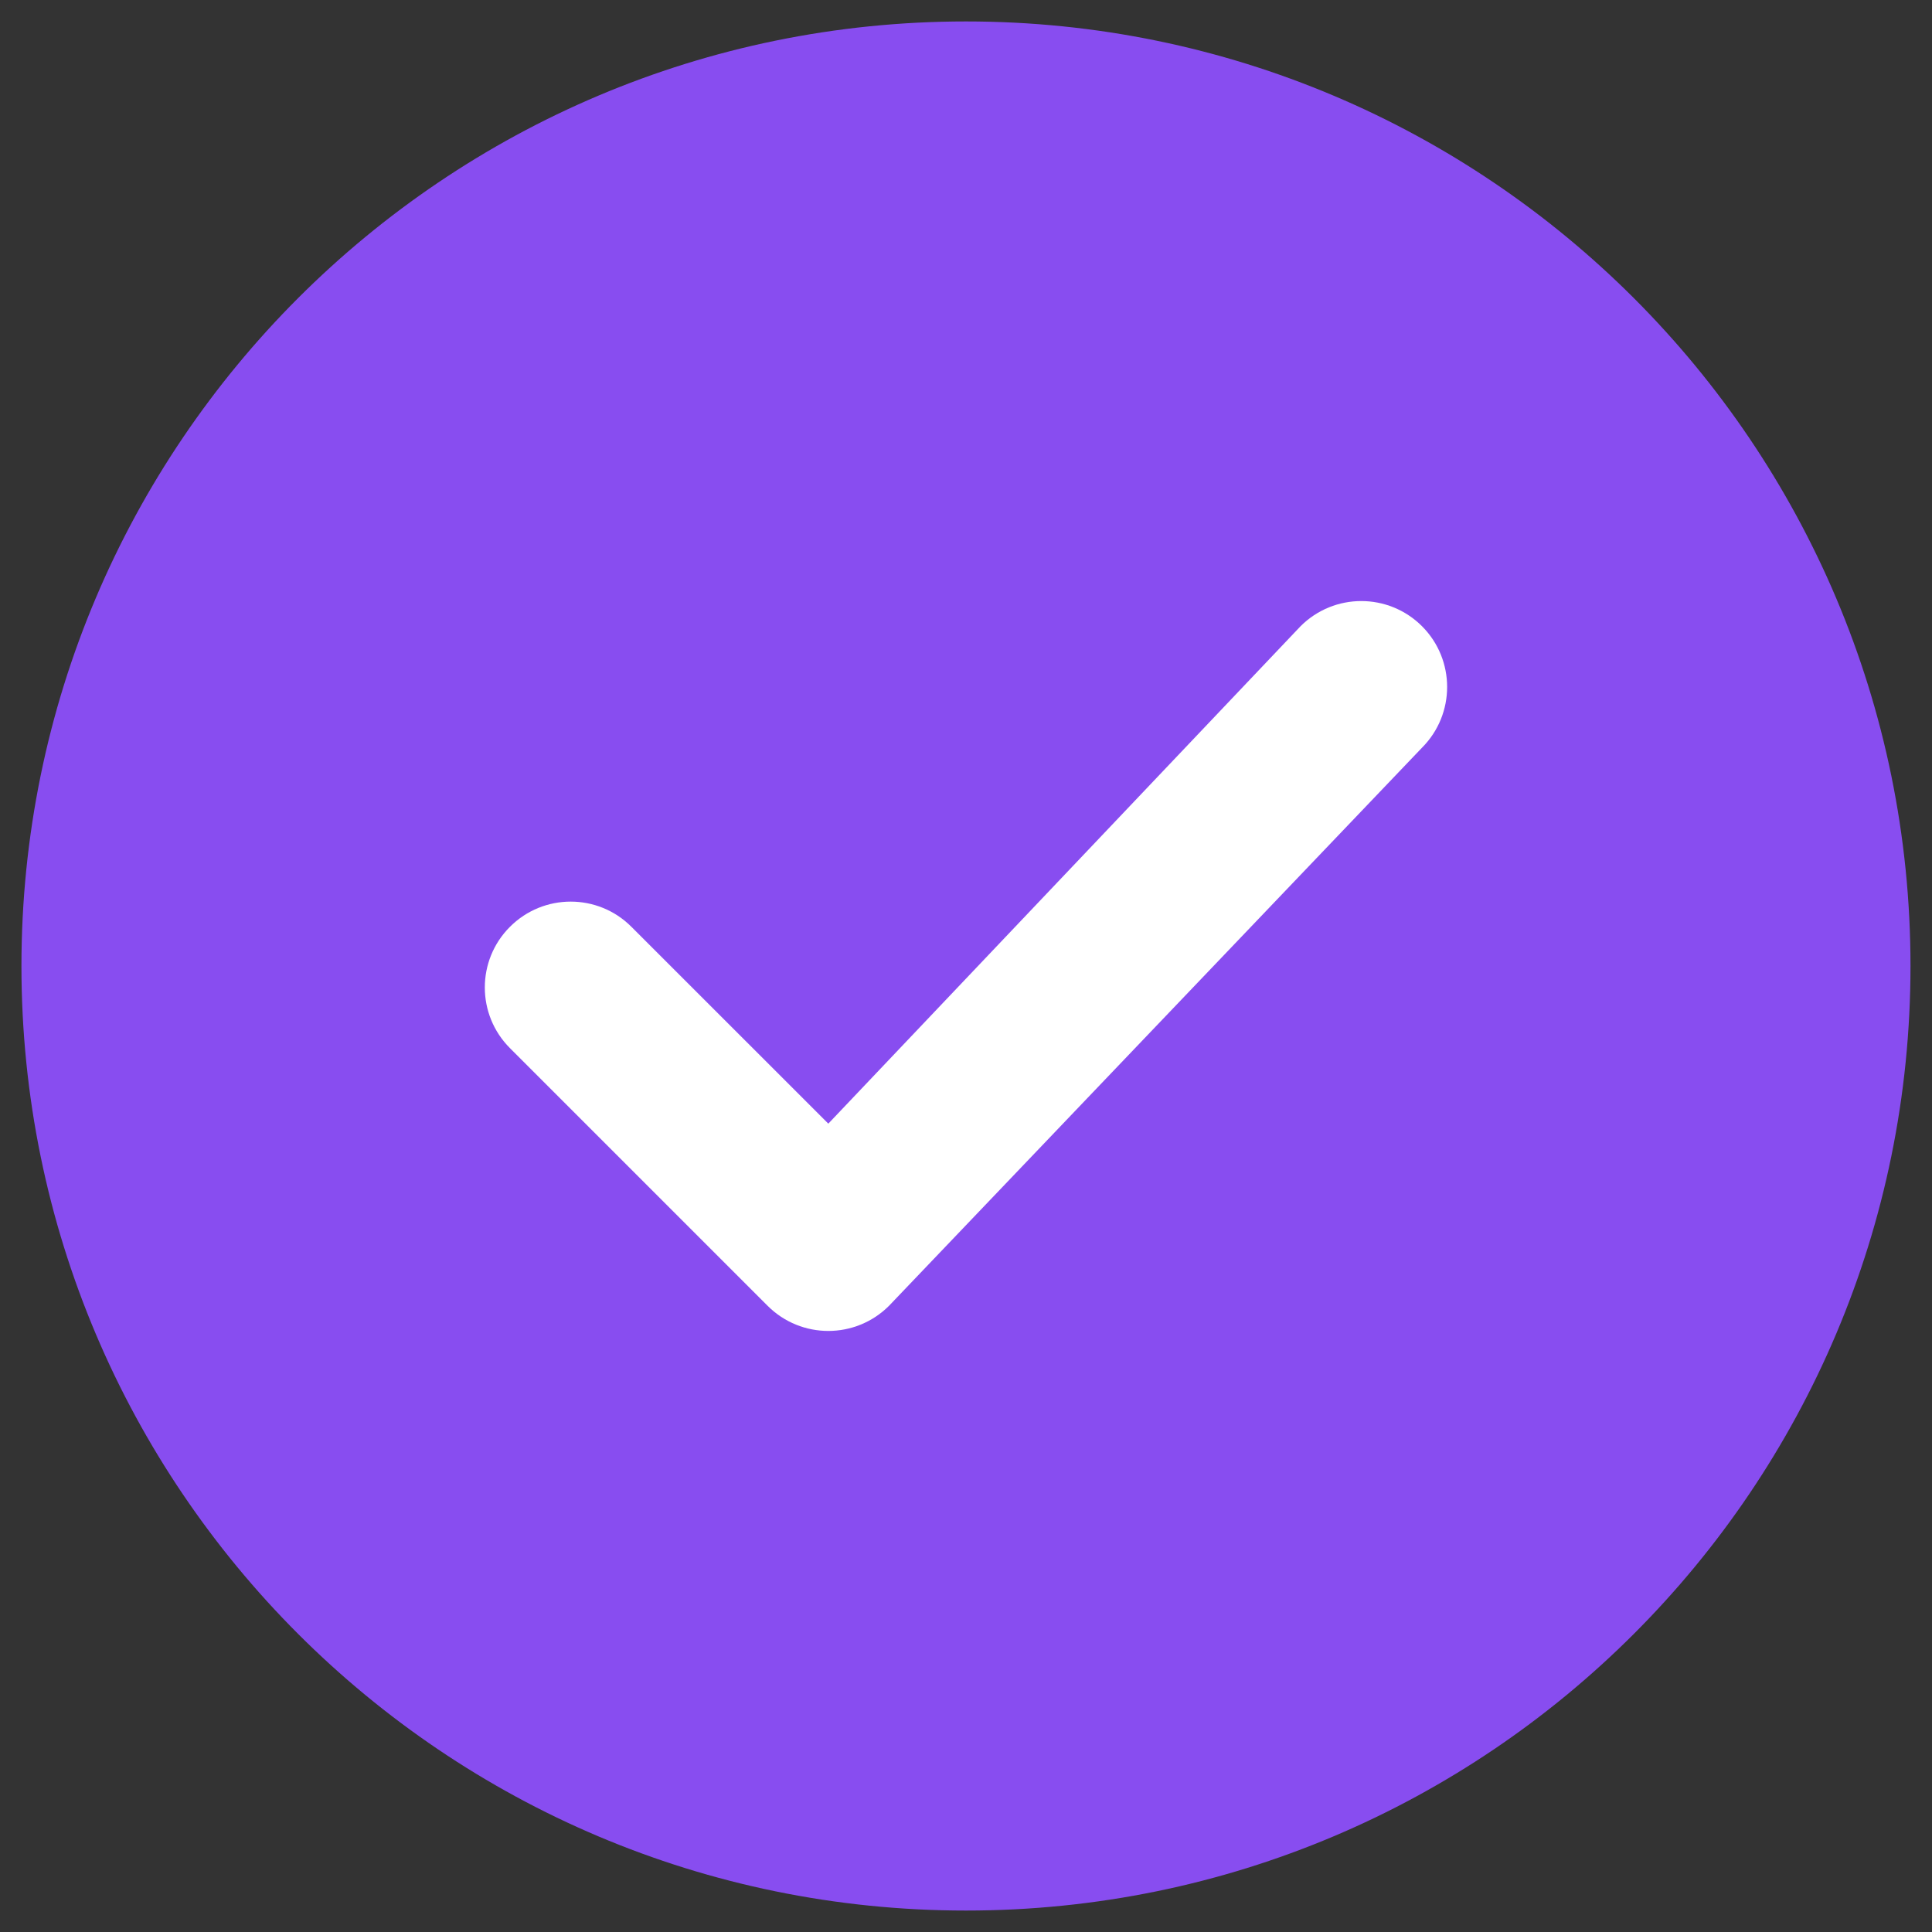 <svg width="30" height="30" viewBox="0 0 30 30" fill="none" xmlns="http://www.w3.org/2000/svg">
<rect x="0" y="0" width="30" height="30" fill="#333333" stroke="none"/>
<path fill-rule="evenodd" clip-rule="evenodd" d="M0.333 15C0.333 6.9 6.899 0.333 15 0.333C23.1 0.333 29.666 6.9 29.666 15C29.666 23.1 23.1 29.667 15 29.667C6.899 29.667 0.333 23.1 0.333 15Z" fill="#884DF0"/>
<path fill-rule="evenodd" clip-rule="evenodd" d="M22.081 9.724C22.601 10.245 22.601 11.089 22.081 11.61L13.805 20.276C13.284 20.797 12.44 20.797 11.919 20.276L7.919 16.276C7.398 15.755 7.398 14.911 7.919 14.391C8.44 13.87 9.284 13.87 9.804 14.391L12.862 17.448L20.195 9.724C20.716 9.203 21.56 9.203 22.081 9.724Z" fill="white"/>
</svg>
